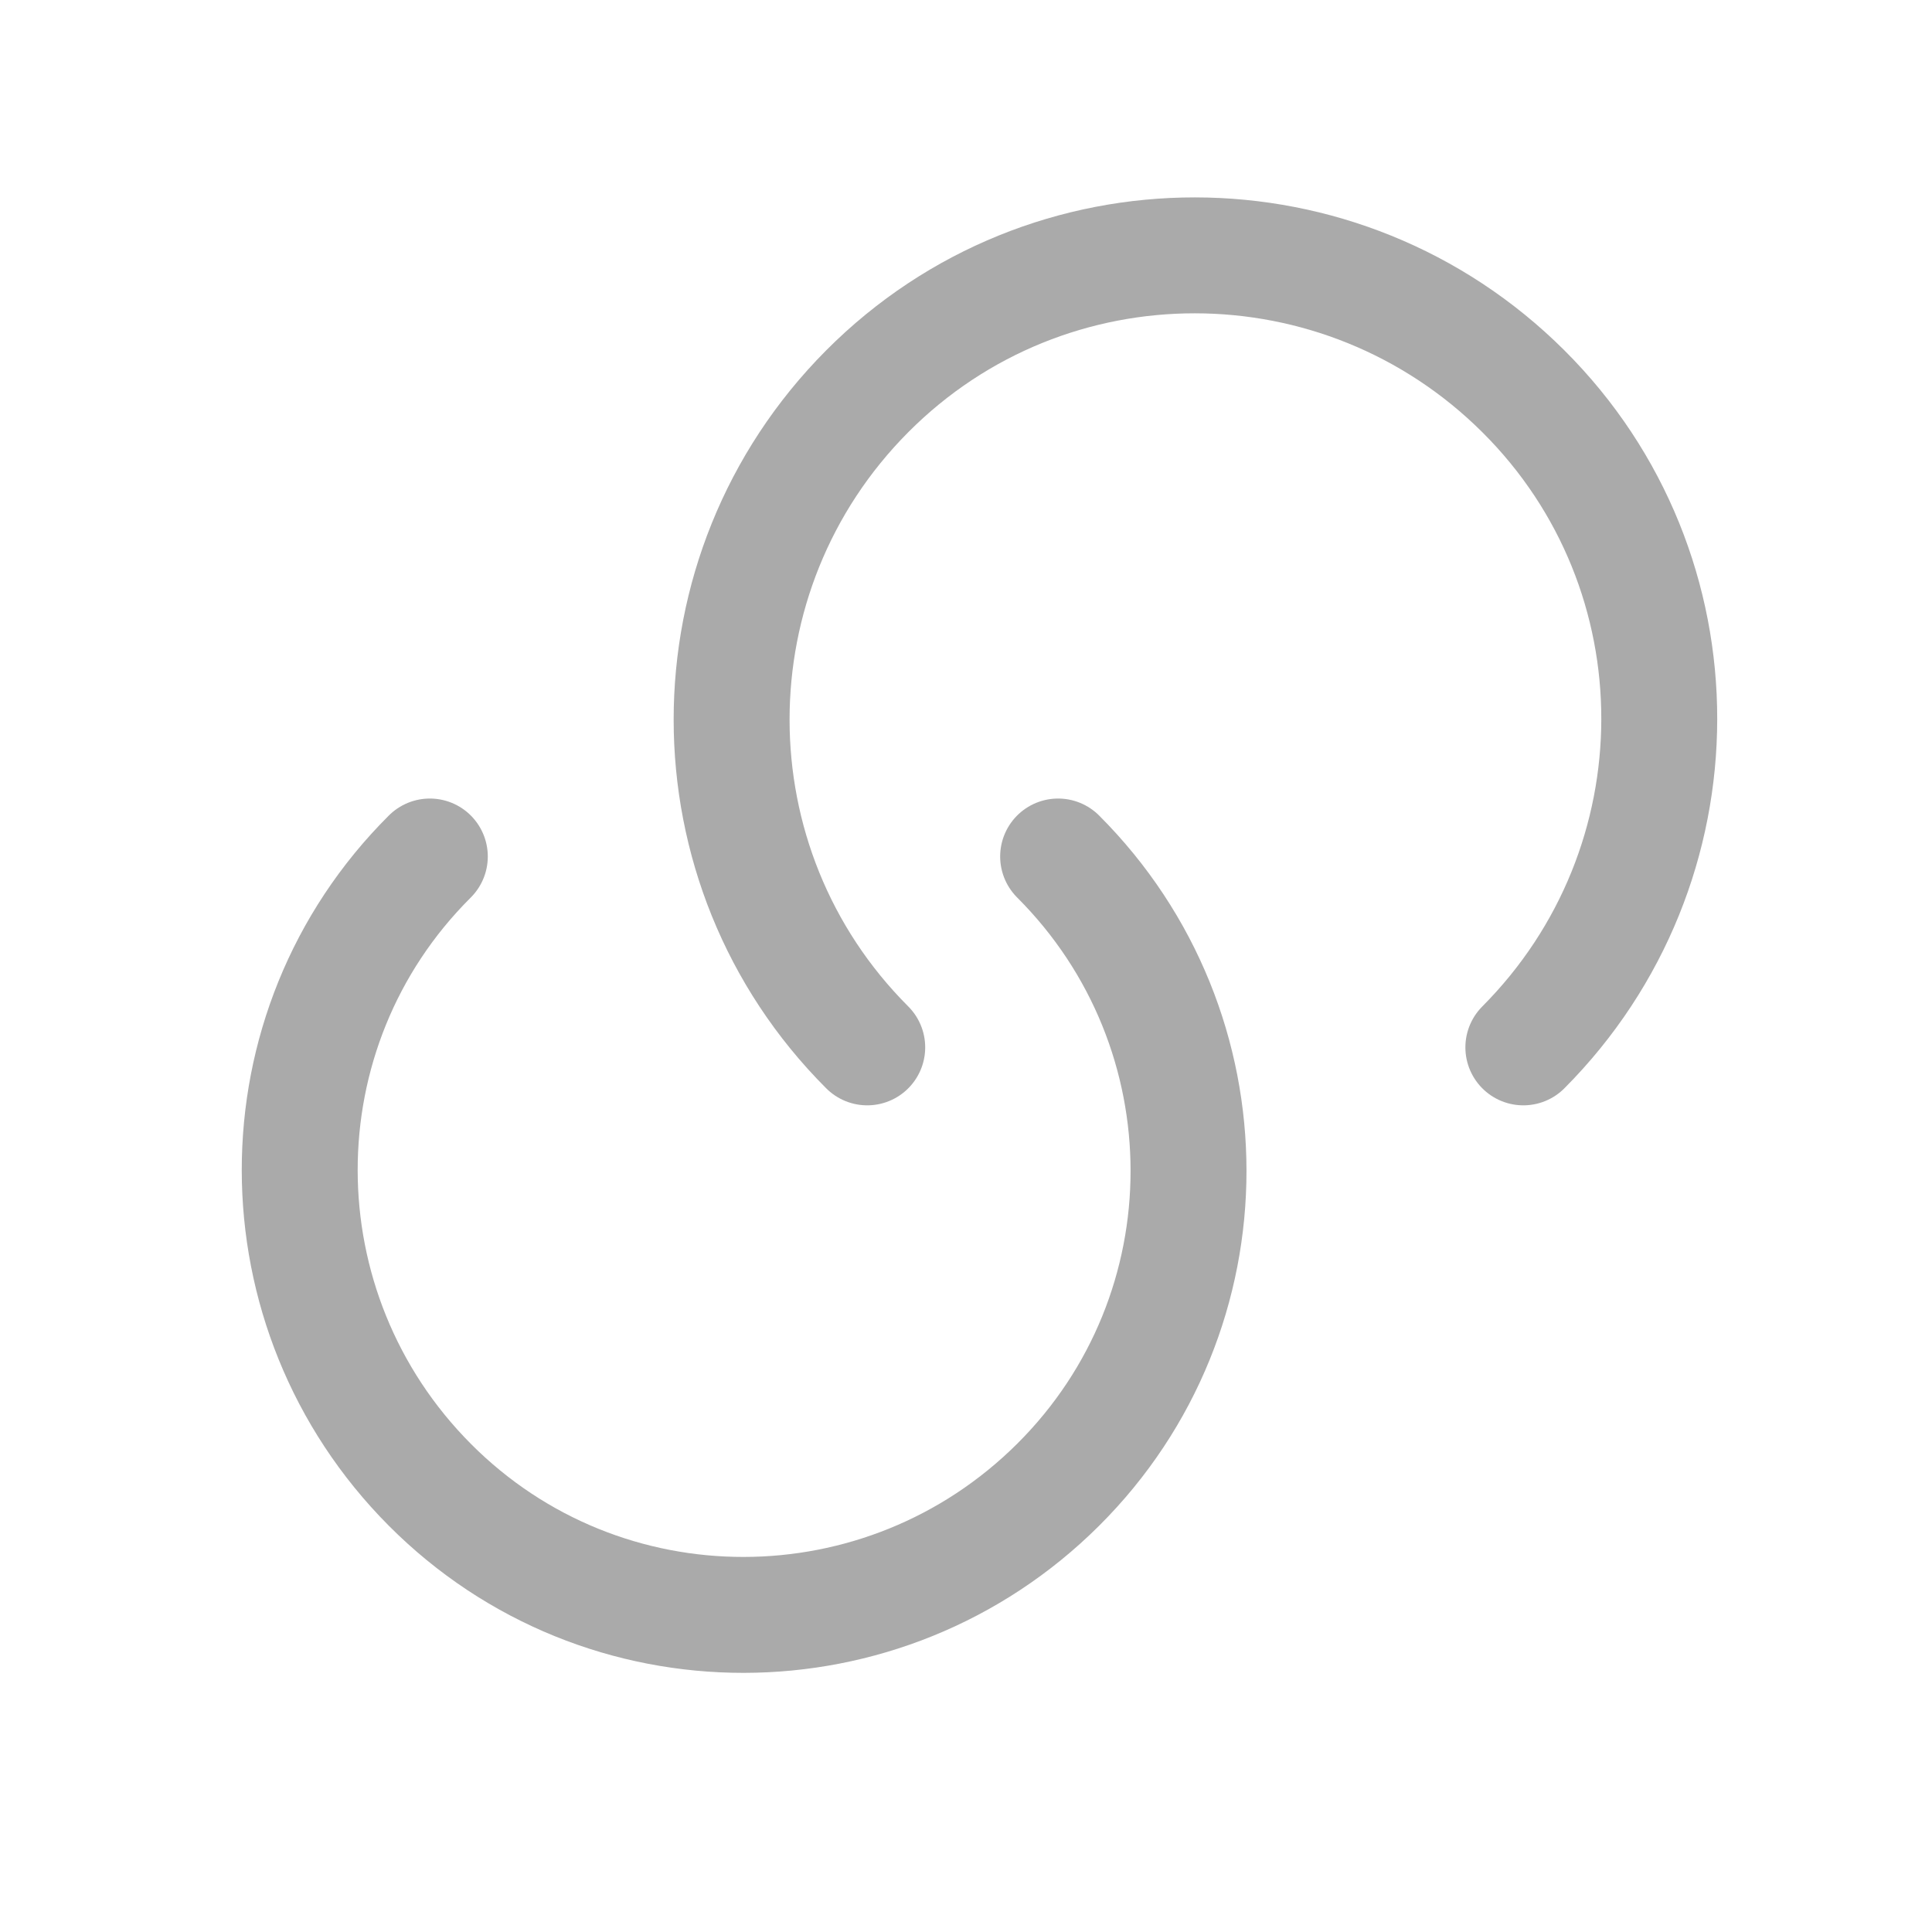 <svg width="25" height="25" viewBox="0 0 25 25" fill="none" xmlns="http://www.w3.org/2000/svg">
<g id="vuesax/linear/eye">
<g id="vuesax/linear/link-2">
<g id="link-2">
<path id="Vector" d="M13.692 11.083C15.942 13.333 15.942 16.973 13.692 19.213C11.442 21.453 7.802 21.463 5.562 19.213C3.322 16.963 3.312 13.323 5.562 11.083" stroke="#AAAAAA" stroke-width="1.5" stroke-linecap="round" stroke-linejoin="round"/>
<path id="Vector_2" d="M11.222 13.553C8.882 11.213 8.882 7.413 11.222 5.063C13.562 2.713 17.362 2.723 19.712 5.063C22.062 7.403 22.052 11.203 19.712 13.553" stroke="#AAAAAA" stroke-width="1.5" stroke-linecap="round" stroke-linejoin="round"/>
</g>
</g>
</g>
</svg>
